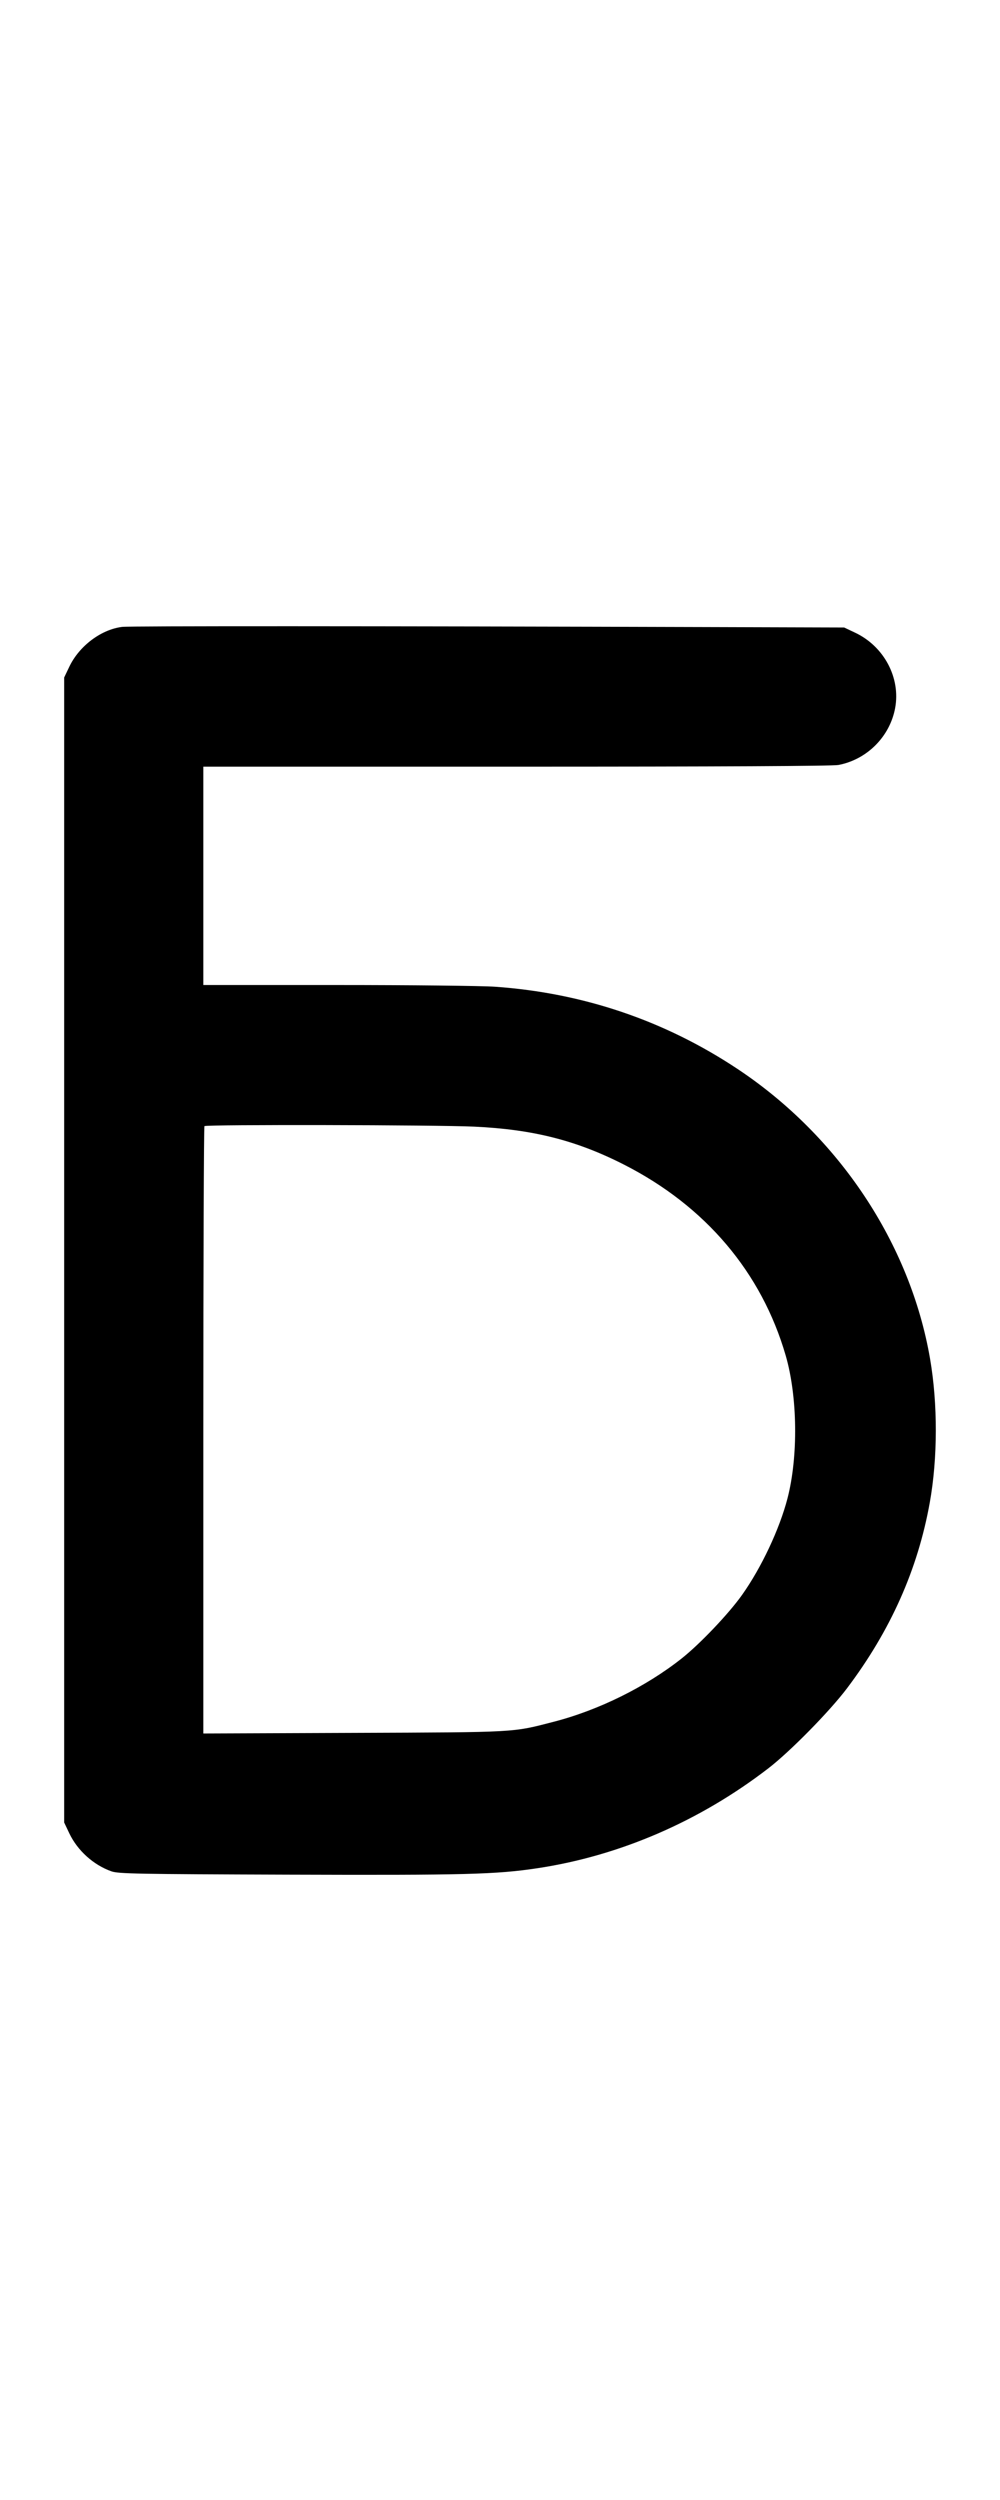 <svg width="400" height="1000" viewBox="0 0 400 1000" version="1.1" id="svg5" sodipodi:docname="a.svg" inkscape:version="1.2.1 (9c6d41e410, 2022-07-14)" xmlns:inkscape="http://www.inkscape.org/namespaces/inkscape" xmlns:sodipodi="http://sodipodi.sourceforge.net/DTD/sodipodi-0.dtd" xmlns="http://www.w3.org/2000/svg" xmlns:svg="http://www.w3.org/2000/svg"><path d="M48.862 250.757 C 40.454 251.783,31.688 258.384,27.735 266.667 L 25.667 271.000 25.667 500.000 L 25.667 729.000 27.724 733.333 C 30.998 740.227,37.393 745.997,44.571 748.534 C 47.345 749.514,54.689 749.652,115.333 749.860 C 186.028 750.103,198.422 749.783,214.942 747.294 C 247.884 742.329,279.837 728.510,307.333 707.337 C 316.041 700.632,331.826 684.574,338.794 675.333 C 356.237 652.202,367.121 627.775,371.917 601.000 C 375.090 583.283,375.129 561.531,372.020 543.476 C 364.096 497.468,335.556 454.518,295.000 427.572 C 265.887 408.228,233.251 397.166,198.000 394.692 C 192.682 394.318,164.265 394.010,134.833 394.007 L 81.333 394.000 81.333 350.333 L 81.333 306.667 206.576 306.667 C 287.917 306.667,333.060 306.431,335.360 305.995 C 346.804 303.825,355.954 294.639,358.061 283.207 C 360.288 271.118,353.622 258.560,342.074 253.088 L 337.667 251.000 285.000 250.834 C 148.488 250.403,52.019 250.372,48.862 250.757 M189.667 450.655 C 213.183 451.745,230.543 456.147,249.602 465.851 C 282.197 482.447,304.639 508.946,314.282 542.222 C 319.032 558.613,319.332 582.614,314.997 599.346 C 311.804 611.667,304.554 627.071,296.813 637.981 C 291.446 645.546,279.925 657.654,272.569 663.461 C 258.247 674.766,239.462 684.057,221.567 688.686 C 204.751 693.036,207.432 692.886,141.500 693.154 L 81.333 693.399 81.333 572.144 C 81.333 505.454,81.533 450.689,81.778 450.444 C 82.453 449.770,174.448 449.949,189.667 450.655 " stroke="none" fill-rule="evenodd" fill="black"></path></svg>